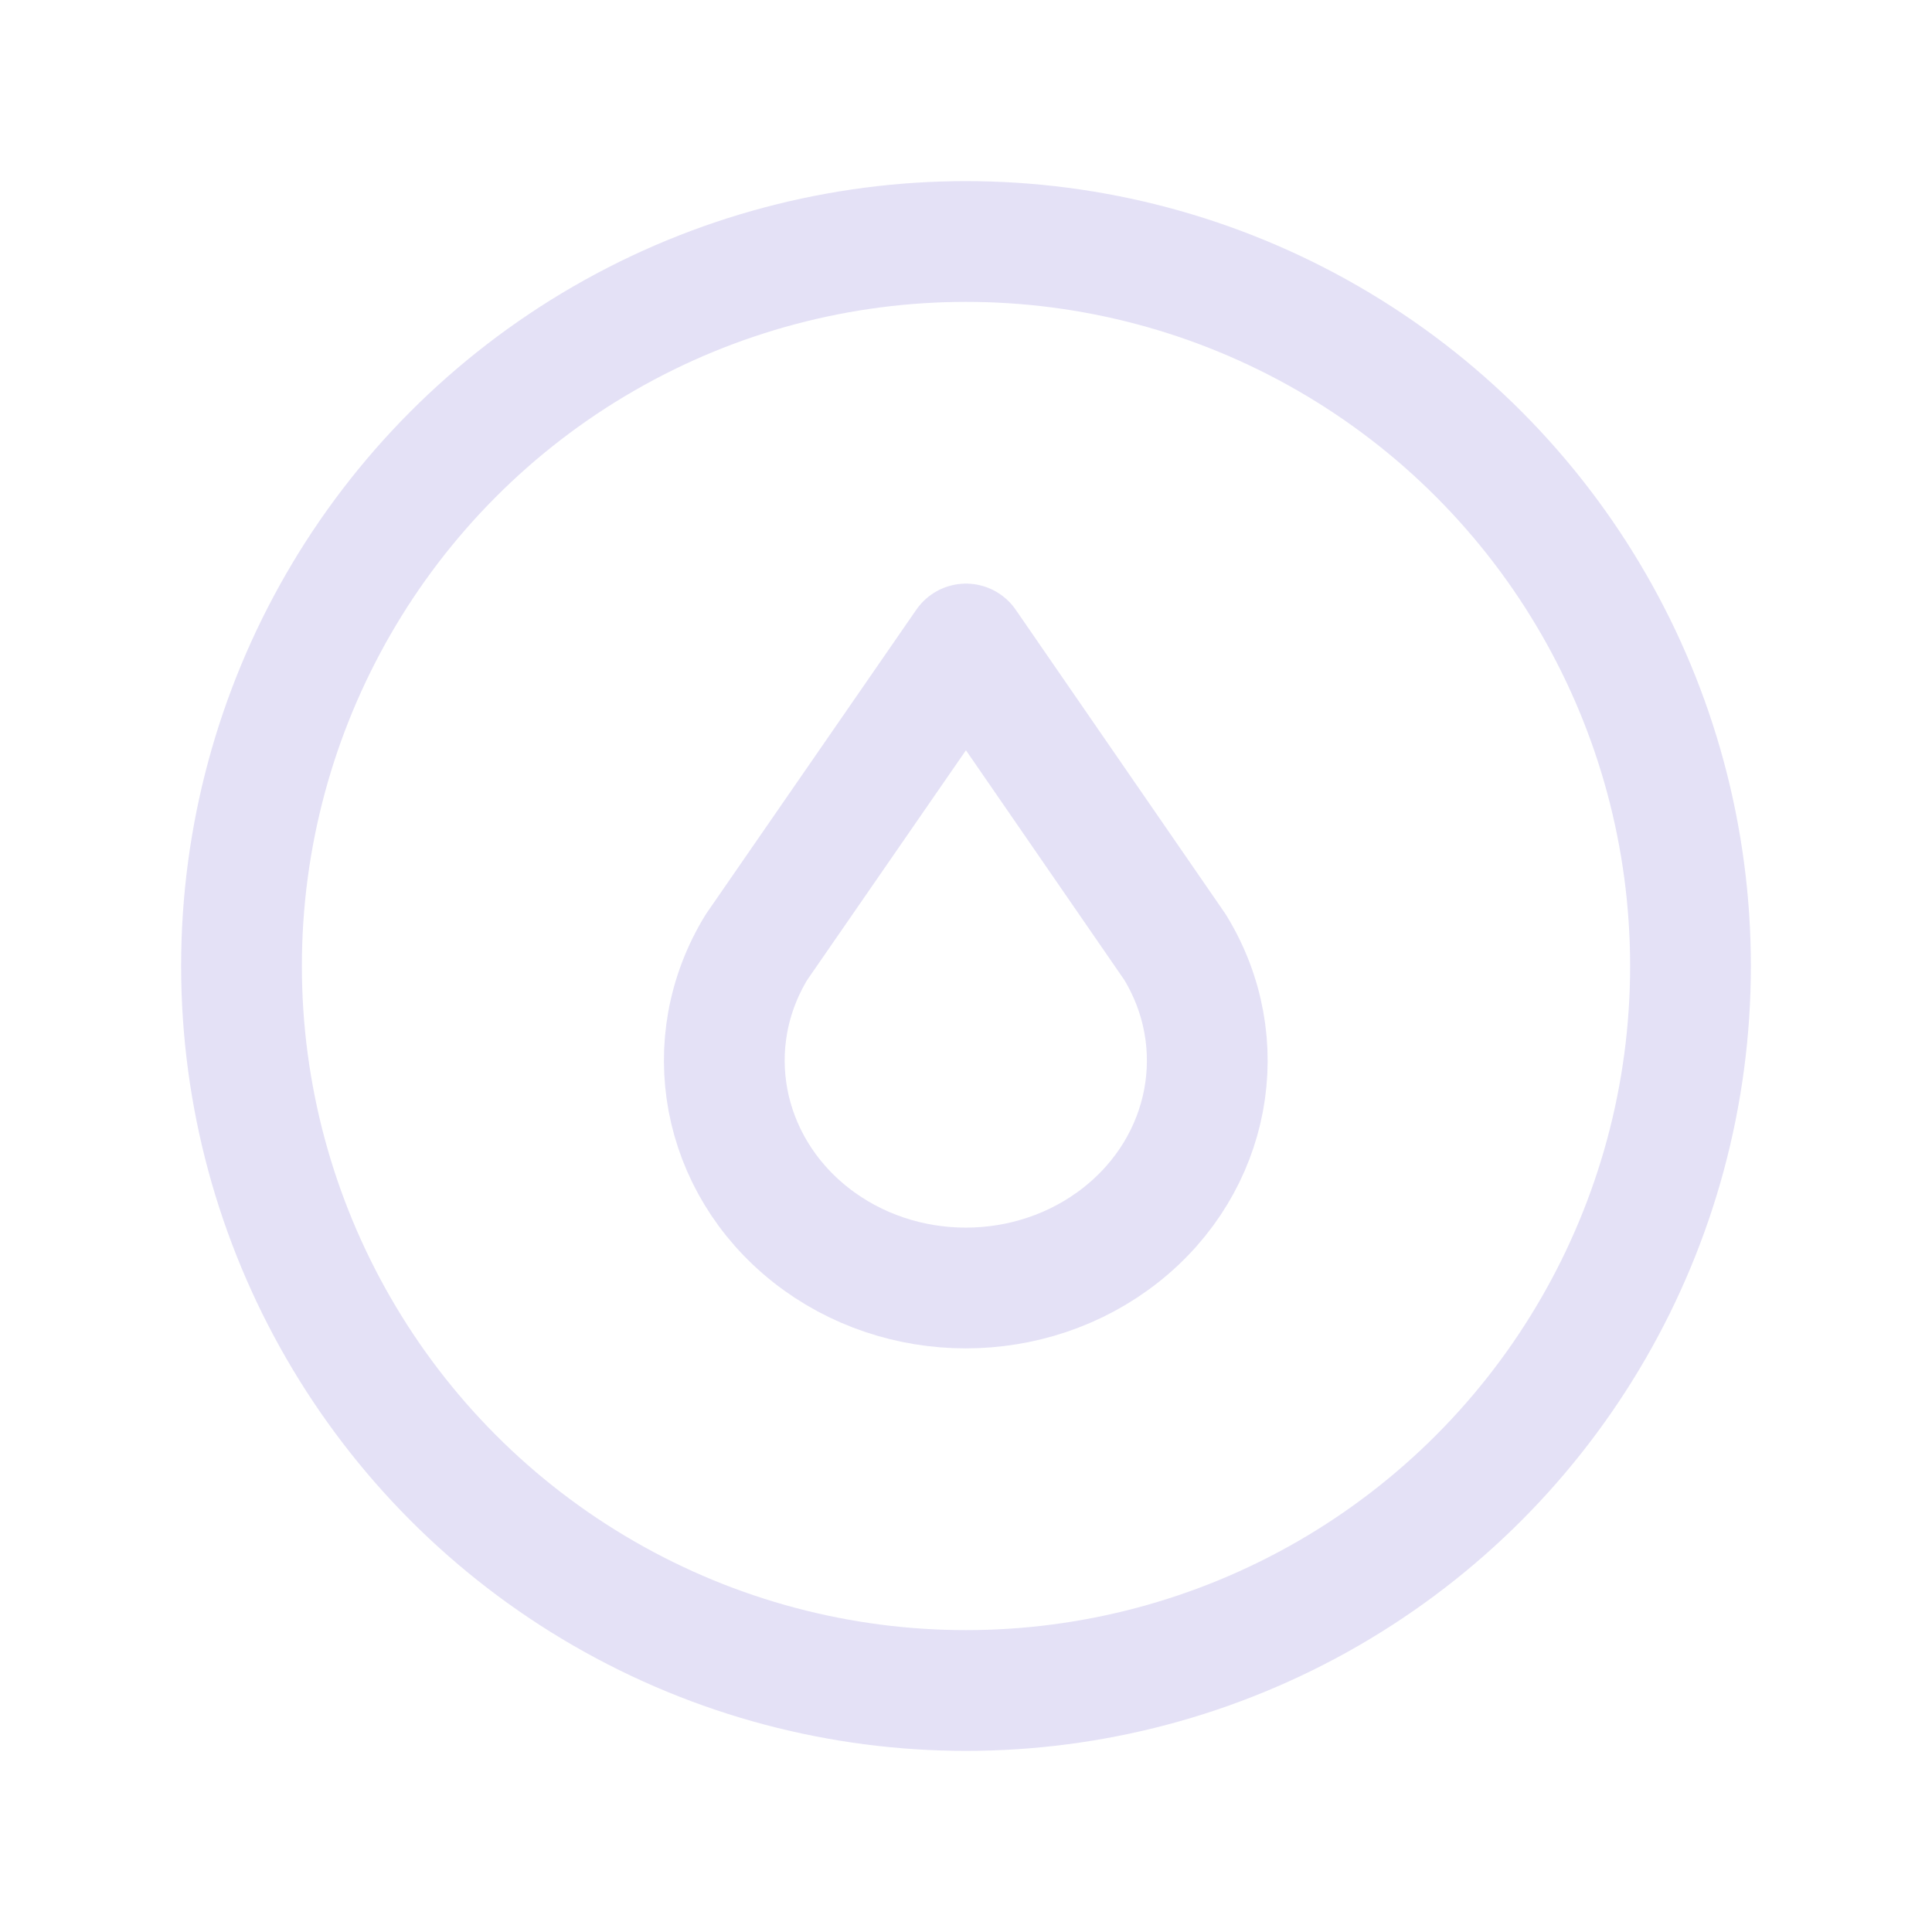 <svg width="24" height="24" viewBox="0 0 24 24" fill="none" xmlns="http://www.w3.org/2000/svg">
<path fill-rule="evenodd" clip-rule="evenodd" d="M10.07 15.34C11.185 16.22 12.81 16.22 13.925 15.34C15.04 14.46 15.323 12.952 14.596 11.765L12 8L9.398 11.765C8.672 12.952 8.955 14.459 10.07 15.34Z" stroke="#E1DEF5" stroke-opacity="0.9" stroke-width="1.5" stroke-linecap="round" stroke-linejoin="round"/>
<circle cx="12" cy="12" r="9" stroke="#E1DEF5" stroke-opacity="0.9" stroke-width="1.5" stroke-linecap="round" stroke-linejoin="round"/>
</svg>
